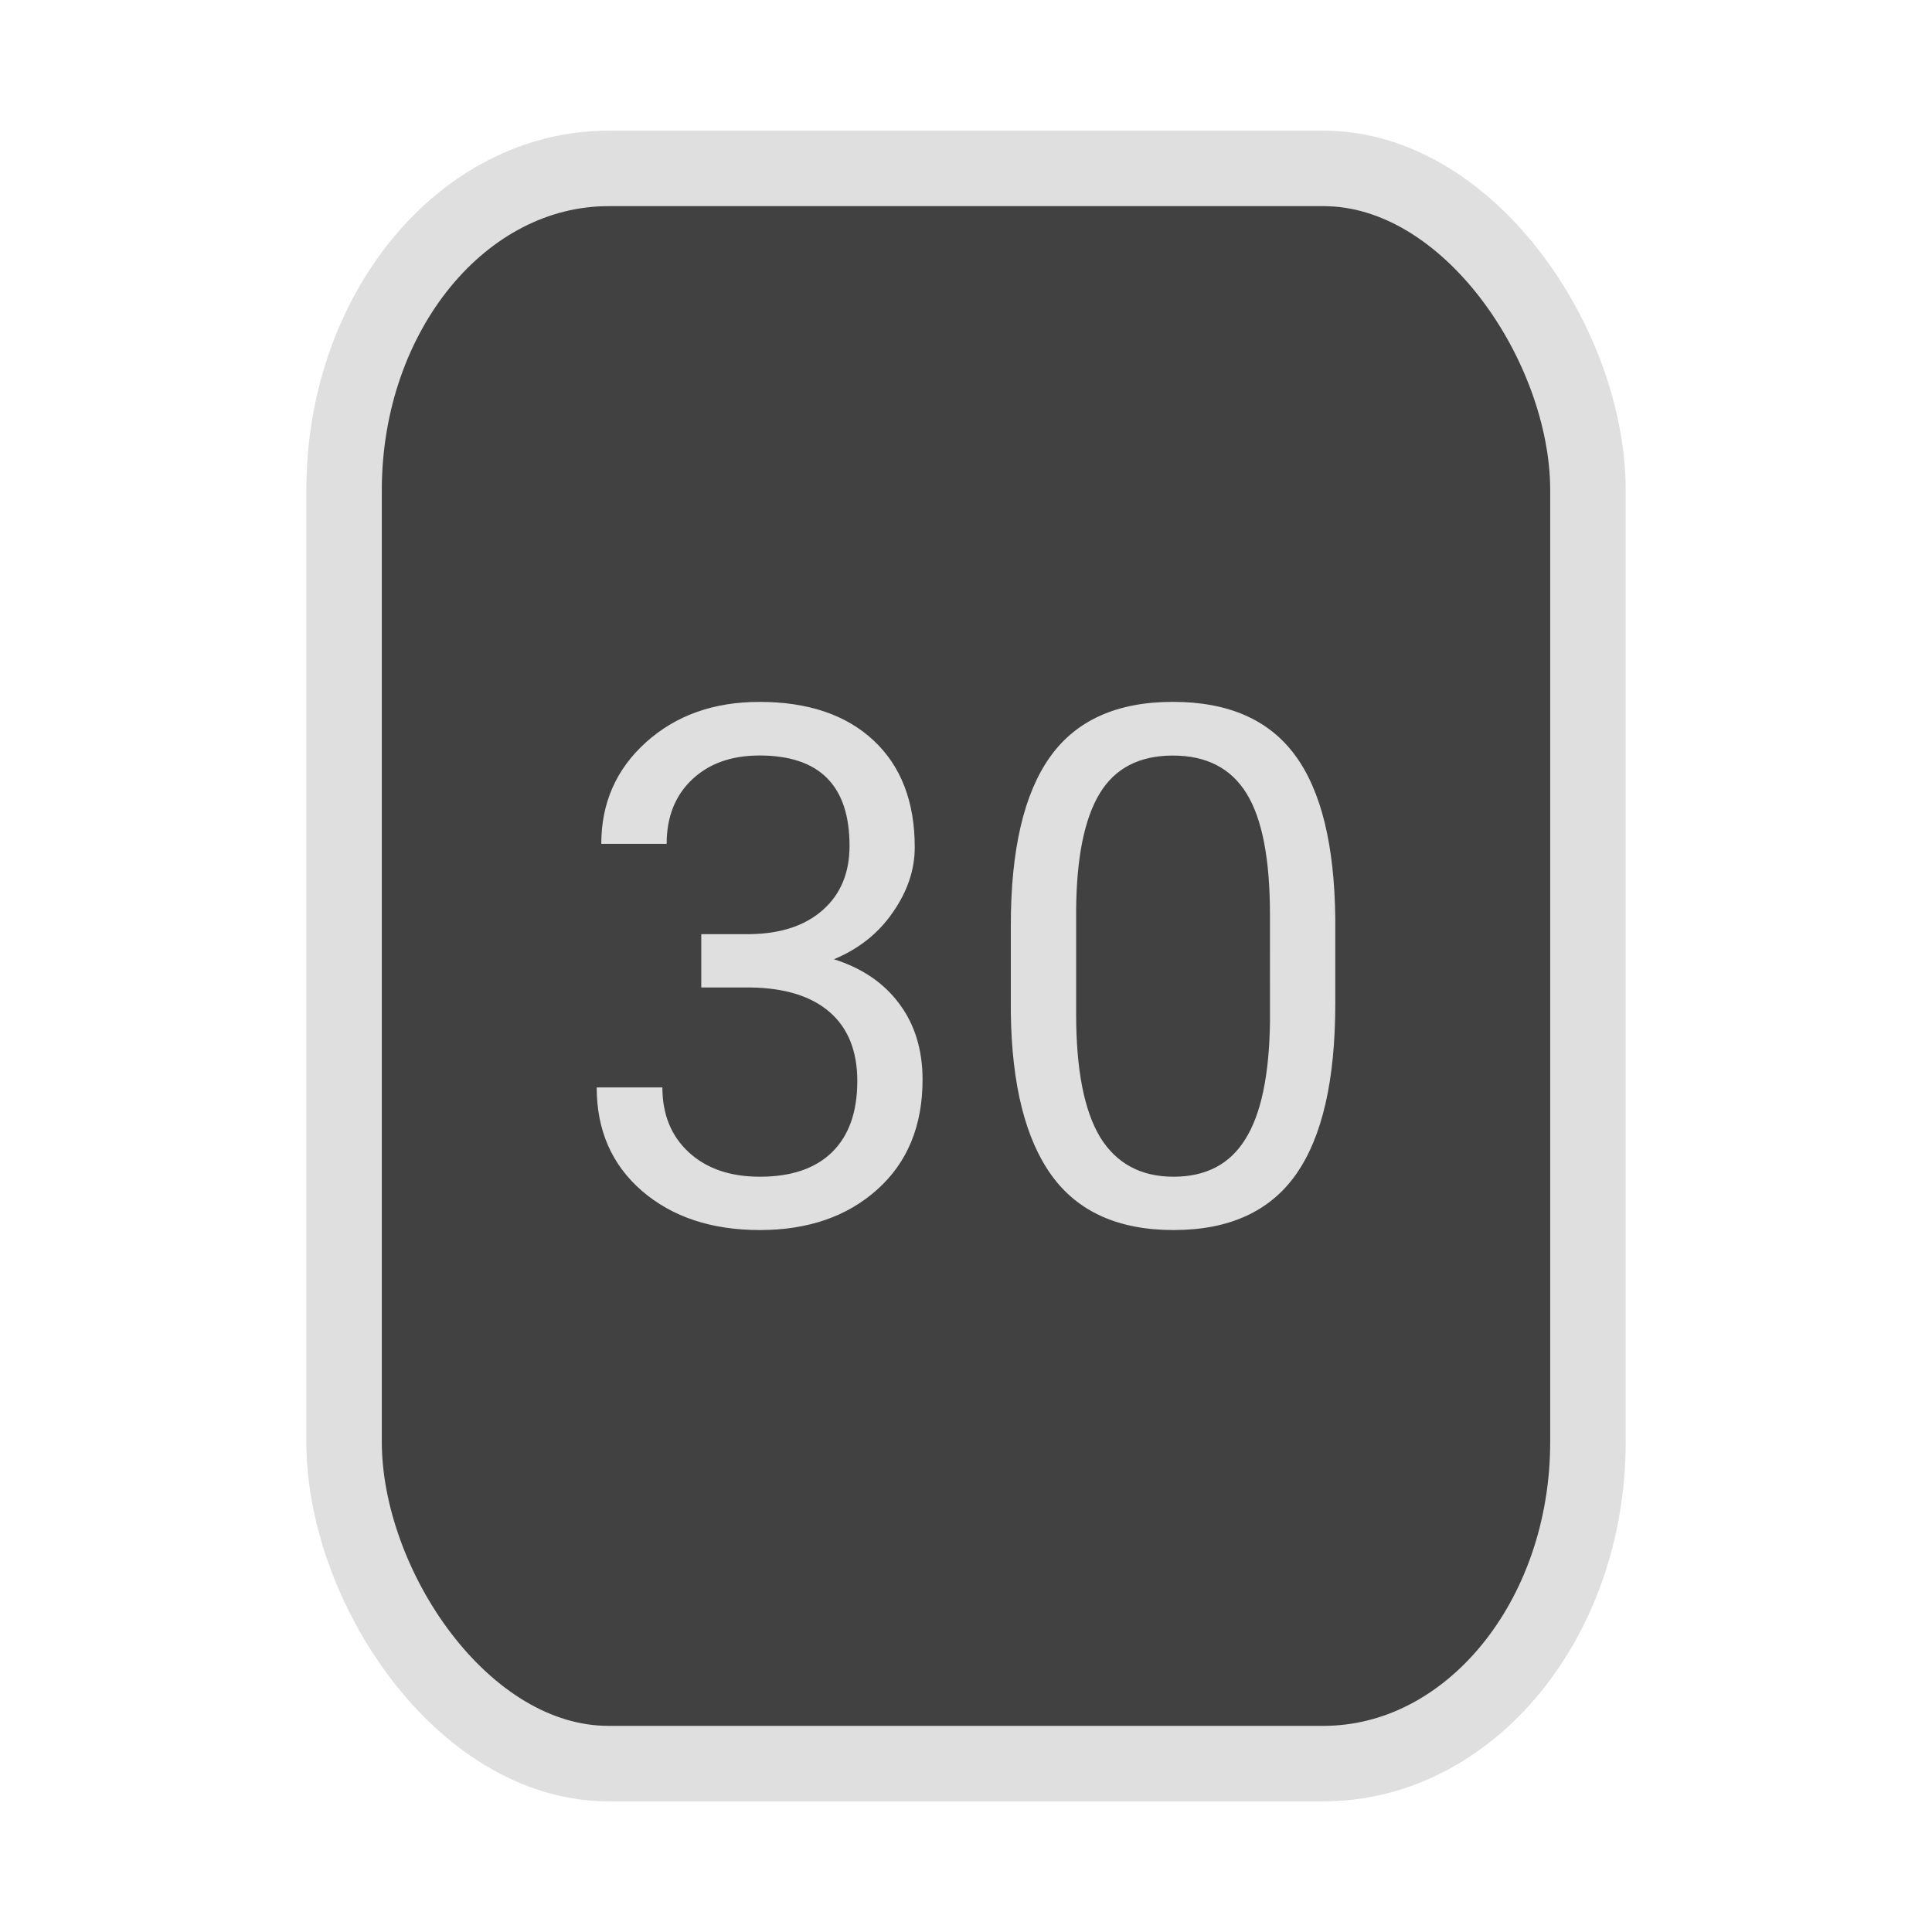 <?xml version="1.0" encoding="UTF-8" standalone="no"?>
<svg
   width="64"
   height="64"
   version="1.1"
   id="svg73"
   sodipodi:docname="application-vnd.rn-realmedia.svg"
   inkscape:version="1.4.2 (ebf0e940d0, 2025-05-08)"
   xmlns:inkscape="http://www.inkscape.org/namespaces/inkscape"
   xmlns:sodipodi="http://sodipodi.sourceforge.net/DTD/sodipodi-0.dtd"
   xmlns:xlink="http://www.w3.org/1999/xlink"
   xmlns="http://www.w3.org/2000/svg"
   xmlns:svg="http://www.w3.org/2000/svg"
   xmlns:rdf="http://www.w3.org/1999/02/22-rdf-syntax-ns#"
   xmlns:cc="http://creativecommons.org/ns#"
   xmlns:dc="http://purl.org/dc/elements/1.1/">
  <sodipodi:namedview
     pagecolor="#f5f7fa"
     bordercolor="#666666"
     borderopacity="1"
     objecttolerance="10"
     gridtolerance="10"
     guidetolerance="10"
     inkscape:pageopacity="0"
     inkscape:pageshadow="2"
     inkscape:window-width="1377"
     inkscape:window-height="886"
     id="namedview75"
     showgrid="false"
     inkscape:zoom="4.4470387"
     inkscape:cx="48.234345"
     inkscape:cy="14.054296"
     inkscape:window-x="119"
     inkscape:window-y="32"
     inkscape:window-maximized="0"
     inkscape:current-layer="g877"
     inkscape:document-rotation="0"
     inkscape:pagecheckerboard="0"
     inkscape:showpageshadow="2"
     inkscape:deskcolor="#d1d1d1" />
  <defs
     id="defs29">
    <linearGradient
       id="b"
       x1="399.57"
       x2="399.57"
       y1="545.8"
       y2="517.8"
       gradientTransform="matrix(2.143,0,0,2.143,-825.864,-1107.666)"
       gradientUnits="userSpaceOnUse">
      <stop
         stop-color="#3889e9"
         offset="0"
         id="stop2" />
      <stop
         stop-color="#5ea5fb"
         offset="1"
         id="stop4" />
    </linearGradient>
    <linearGradient
       id="d"
       x2="1"
       gradientTransform="matrix(14.906,-4.711,4.711,14.906,322.05,998.27)"
       gradientUnits="userSpaceOnUse">
      <stop
         stop-color="#fafafa"
         offset="0"
         id="stop7" />
      <stop
         stop-color="#aaa"
         offset="1"
         id="stop8" />
    </linearGradient>
    <linearGradient
       id="e"
       x2="1"
       gradientTransform="matrix(21.44,0,0,21.44,26.636,1159.779)"
       gradientUnits="userSpaceOnUse">
      <stop
         stop-color="#f0f0f0"
         offset="0"
         id="stop9" />
      <stop
         stop-color="#b7f1ff"
         offset="1"
         id="stop10" />
    </linearGradient>
    <linearGradient
       id="_Linear2"
       x2="1"
       gradientTransform="matrix(-0.337,-17.589,17.589,-0.337,289.637,32.316)"
       gradientUnits="userSpaceOnUse">
      <stop
         style="stop-color:#fefffe"
         offset="0"
         id="stop5" />
      <stop
         style="stop-color:#f1f1f0"
         offset="1"
         id="stop6" />
    </linearGradient>
    <clipPath
       clipPathUnits="userSpaceOnUse"
       id="clipPath7">
      <path
         d="m 33.894,28.457 v 1.292 h -8.831 v -1.292 z m 5.169,-2.508 v 1.292 h -14 v -1.292 z m 0,-2.538 v 1.292 h -14 v -1.292 z"
         style="display:block;fill:#d9dee3"
         id="path7" />
    </clipPath>
    <inkscape:path-effect
       effect="powerclip"
       id="path-effect7"
       is_visible="true"
       lpeversion="1"
       inverse="true"
       flatten="false"
       hide_clip="false"
       message="" />
    <linearGradient
       id="linearGradient1"
       inkscape:collect="always">
      <stop
         style="stop-color:#d8dee9;stop-opacity:1;"
         offset="0"
         id="stop1" />
      <stop
         style="stop-color:#eceff4;stop-opacity:1;"
         offset="1"
         id="stop2-0" />
    </linearGradient>
    <linearGradient
       inkscape:collect="always"
       xlink:href="#linearGradient1"
       id="linearGradient5"
       x1="37.831"
       y1="26.034"
       x2="20.854"
       y2="19.901"
       gradientUnits="userSpaceOnUse" />
  </defs>
  <circle
     cx="32.516"
     cy="31.878"
     r="0"
     fill="url(#b)"
     stroke-width="1.571"
     id="circle41"
     style="fill:url(#b)" />
  <g
     aria-label="GZ"
     transform="matrix(1.221,0,0,0.819,0.496,-0.166)"
     id="text93"
     style="font-weight:bold;font-size:11.526px;line-height:1.25;font-family:sans-serif;-inkscape-font-specification:'sans-serif Bold';fill:#f2f2f2;stroke-width:0.288" />
  <g
     id="g877"
     transform="matrix(1.1,0,0,1.1,-3.185,-3.207)">
    <rect
       x="13.257"
       y="7.987"
       width="37.459"
       height="48.039"
       rx="7.966"
       ry="9.69"
       fill="url(#linearGradient862)"
       stroke-width="3.054"
       id="rect35-7-3"
       style="fill:#414141;fill-opacity:1;stroke:#dfdfdf;stroke-width:2.273;stroke-dasharray:none;stroke-opacity:1" />
    <path
       d="m 22.97,28.327 h -1.967 c 0,-1.226 0.446,-2.243 1.339,-3.051 0.901,-0.815 2.041,-1.223 3.424,-1.223 1.461,0 2.605,0.386 3.434,1.158 0.829,0.773 1.243,1.847 1.243,3.222 0,0.673 -0.219,1.325 -0.659,1.956 -0.432,0.631 -1.025,1.102 -1.775,1.414 0.851,0.269 1.506,0.716 1.967,1.339 0.467,0.624 0.702,1.386 0.702,2.286 0,1.39 -0.453,2.492 -1.361,3.307 -0.907,0.815 -2.087,1.223 -3.54,1.223 -1.453,0 -2.637,-0.393 -3.551,-1.18 -0.907,-0.787 -1.361,-1.825 -1.361,-3.115 h 1.978 c 0,0.814 0.266,1.467 0.798,1.956 0.531,0.488 1.244,0.733 2.137,0.733 0.95,0 1.676,-0.248 2.18,-0.744 0.503,-0.497 0.755,-1.209 0.755,-2.138 0,-0.899 -0.277,-1.591 -0.829,-2.073 -0.553,-0.481 -1.35,-0.73 -2.393,-0.744 h -1.477 v -1.606 h 1.477 c 0.929,-0.014 1.659,-0.259 2.191,-0.734 0.532,-0.475 0.797,-1.116 0.797,-1.925 0,-1.814 -0.903,-2.721 -2.711,-2.721 -0.85,0 -1.531,0.245 -2.041,0.733 -0.503,0.482 -0.755,1.123 -0.755,1.925 z m 20.137,4.816 c 0,2.304 -0.394,4.016 -1.18,5.135 -0.787,1.12 -2.017,1.68 -3.689,1.68 -1.652,0 -2.874,-0.546 -3.668,-1.638 -0.795,-1.098 -1.206,-2.736 -1.234,-4.912 v -2.626 c 0,-2.276 0.394,-3.966 1.181,-5.071 0.786,-1.105 2.02,-1.659 3.699,-1.659 1.666,0 2.892,0.535 3.679,1.606 0.787,1.063 1.19,2.707 1.212,4.933 z m -1.967,-2.69 c 0,-1.665 -0.234,-2.877 -0.701,-3.636 -0.469,-0.765 -1.209,-1.148 -2.223,-1.148 -1.006,0 -1.74,0.379 -2.201,1.137 -0.461,0.759 -0.698,1.925 -0.712,3.498 v 3.147 c 0,1.673 0.241,2.91 0.723,3.711 0.49,0.794 1.227,1.19 2.212,1.19 0.972,0 1.691,-0.375 2.158,-1.127 0.476,-0.752 0.724,-1.935 0.745,-3.551 z"
       style="clip-rule:evenodd;fill:#dfdfdf;fill-rule:nonzero;stroke-width:0.663;stroke-linejoin:round;stroke-miterlimit:2;fill-opacity:1"
       id="path3-6" />
    <path
       style="color:#4d4d4d;clip-rule:nonzero;display:inline;overflow:visible;visibility:visible;isolation:auto;mix-blend-mode:normal;color-interpolation:sRGB;color-interpolation-filters:linearRGB;solid-color:#000000;solid-opacity:1;fill:#dfdfdf;fill-opacity:1;fill-rule:nonzero;stroke-width:0.99;stroke-linecap:butt;stroke-linejoin:miter;stroke-miterlimit:4;stroke-dasharray:none;stroke-dashoffset:0;stroke-opacity:1;color-rendering:auto;image-rendering:auto;shape-rendering:auto;text-rendering:auto;enable-background:accumulate;opacity:0"
       id="path31"
       d="m 35.946,20.126 -3.96,4.455 -1.247,1.485 h 3.227 v 0.99 h -7.92 v 10.89 h -3.206 l 1.226,1.485 3.96,4.455 3.96,-4.455 1.247,-1.485 h -3.227 v -0.99 h 7.92 V 26.066 h 3.206 l -1.226,-1.485 z m 0,1.489 3.076,3.461 h -2.086 v 10.89 h -6.93 v -1.98 h 4.95 V 25.076 h -2.086 z m -8.91,6.431 h 6.93 v 1.98 h -4.95 v 8.91 h 2.086 l -3.076,3.461 -3.076,-3.461 h 2.086 v -0.99 z m 2.97,2.97 h 3.96 v 1.98 h -3.96 z"
       fill="#ffffff"
       opacity="0.75" />
    <g
       transform="matrix(0.53,0,0,0.53,19.275,20.355)"
       id="g5"
       style="fill:#dfdfdf;fill-opacity:1" />
  </g>
</svg>

